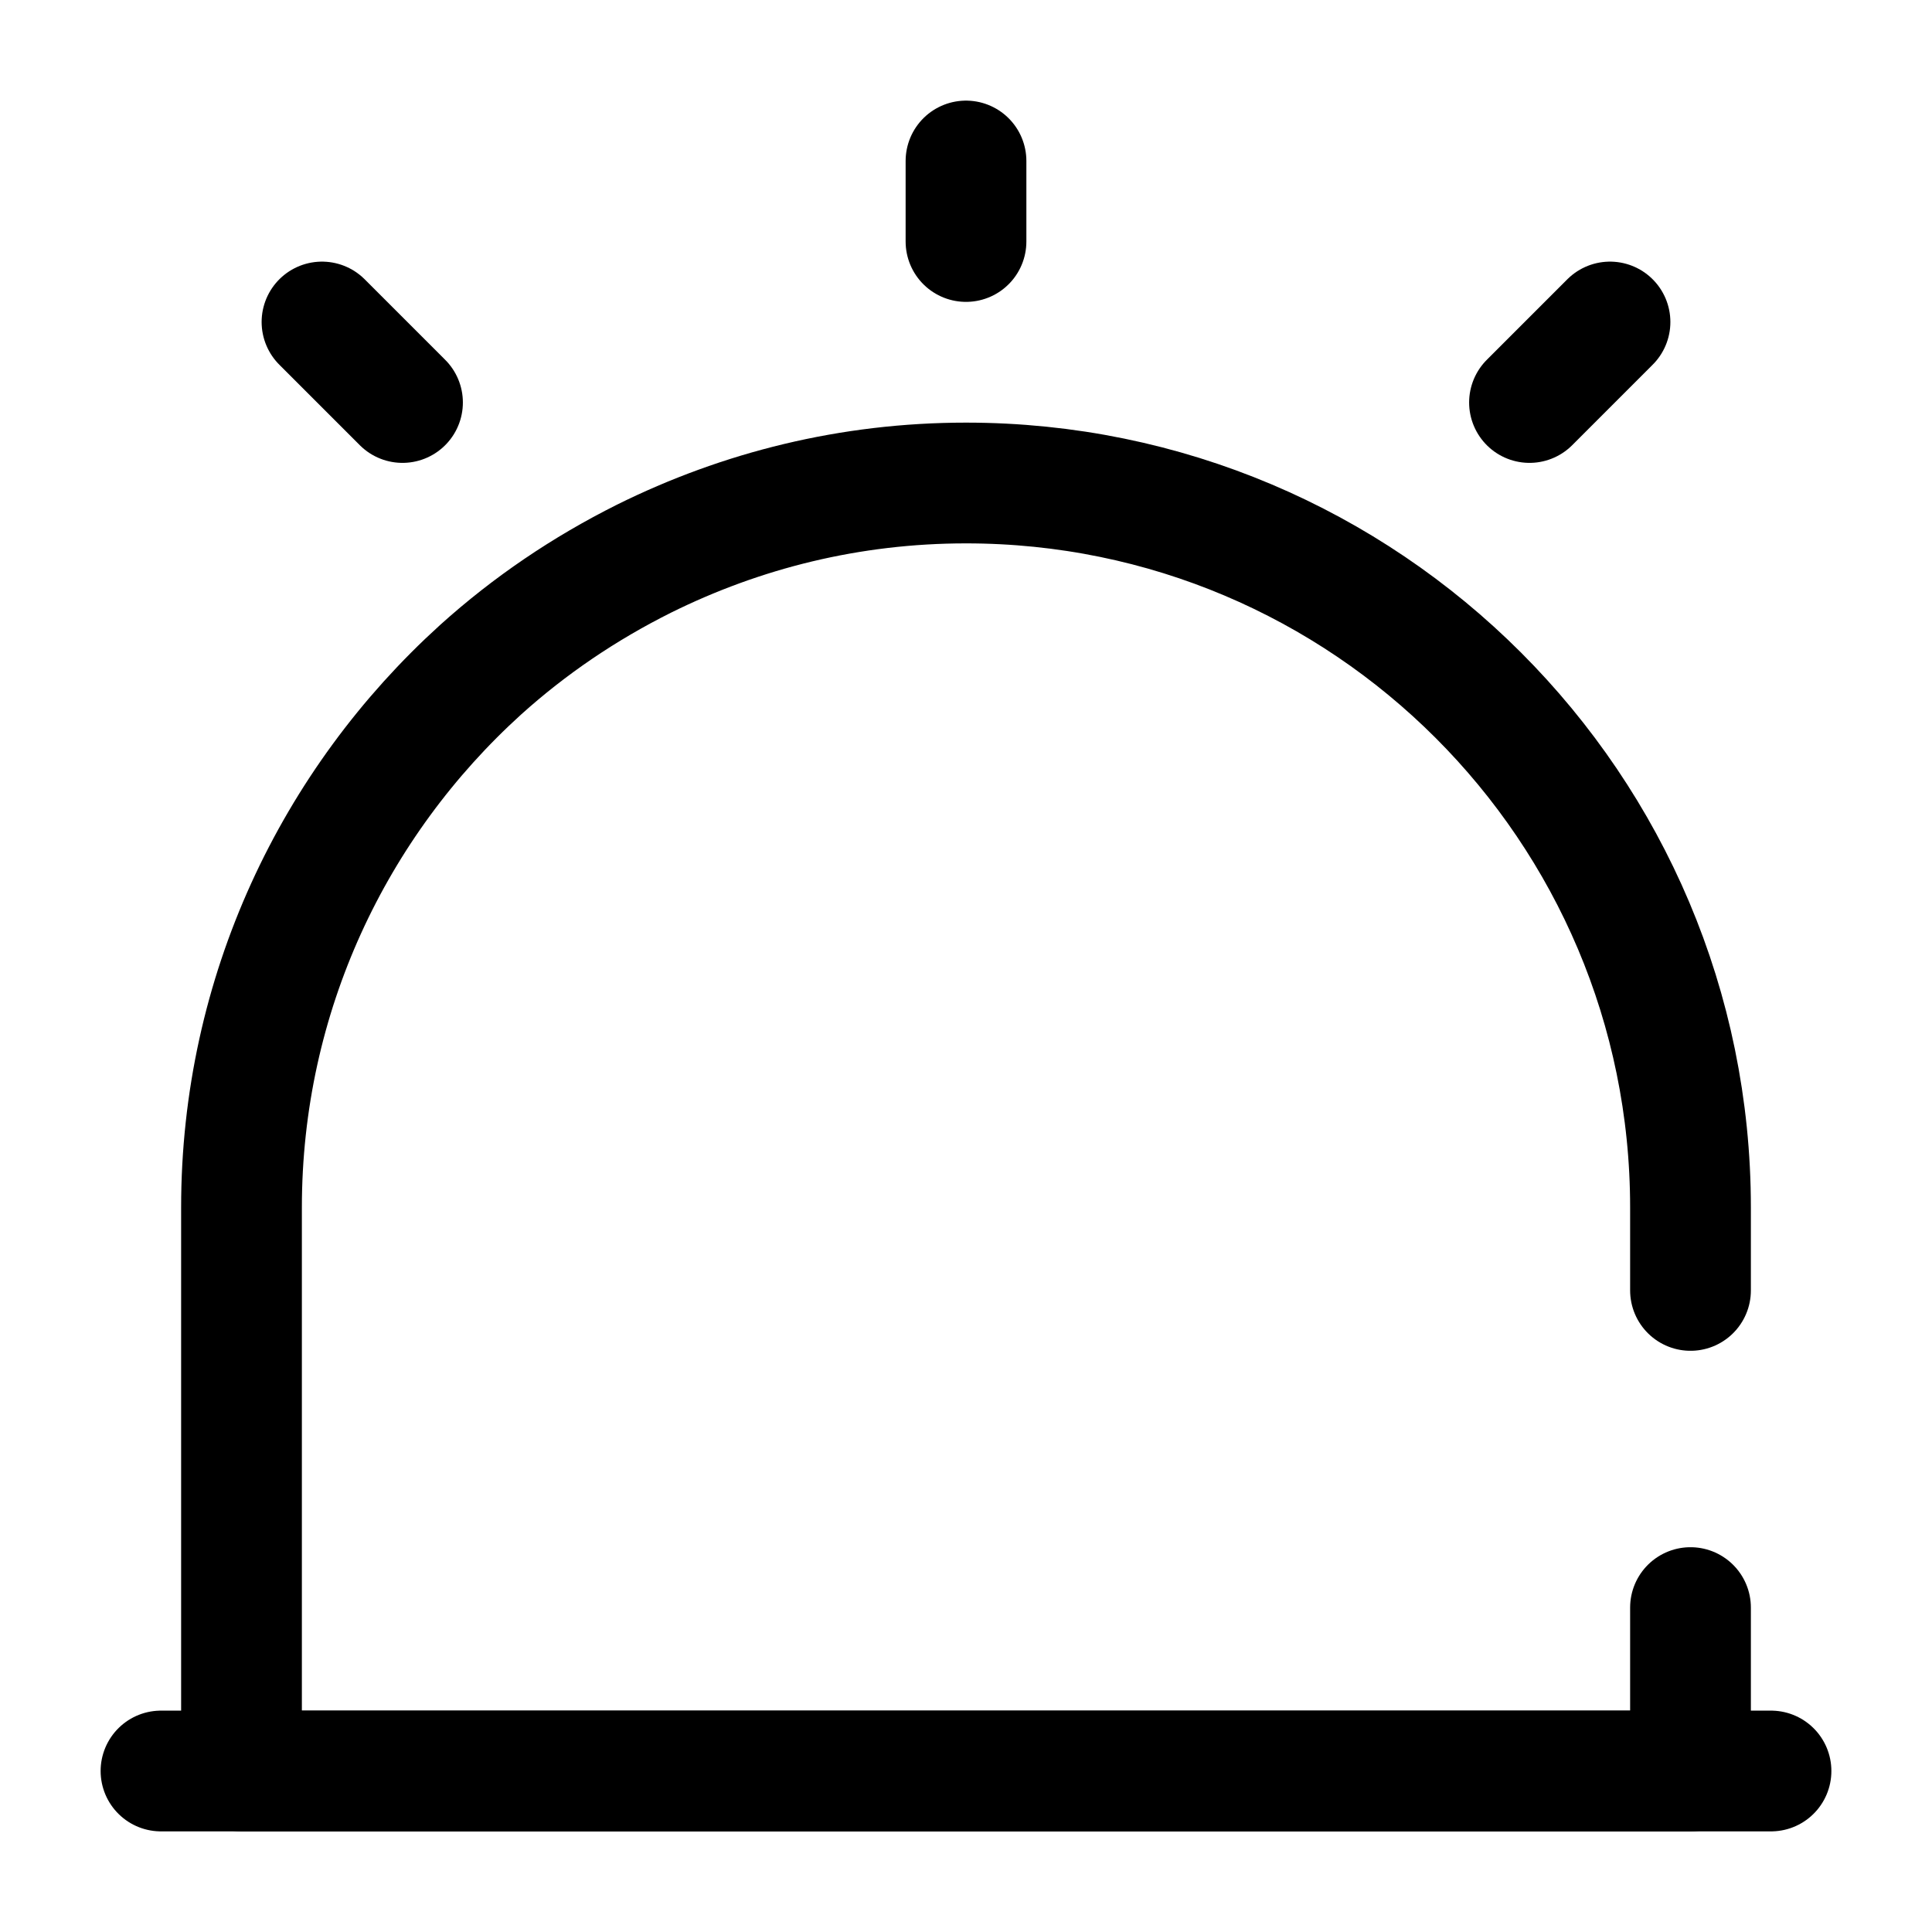 <svg width="24" height="24" viewBox="0 0 24 24" fill="none" xmlns="http://www.w3.org/2000/svg">
    <path d="M2 22H22" stroke="currentColor" stroke-width="1.5" stroke-linecap="round" stroke-linejoin="round"/>
    <path
        d="M21 16.03V15C21 10.03 16.97 6 12 6C10.56 6 9.21 6.34 8 6.94C7.26 7.31 6.58 7.77 5.97 8.32C4.15 9.97 3 12.35 3 15V22H21V19.97"
        stroke="currentColor" stroke-width="1.5" stroke-linecap="round" stroke-linejoin="round"/>
    <path d="M12 2V3" stroke="currentColor" stroke-width="1.5" stroke-linecap="round" stroke-linejoin="round"/>
    <path d="M4 4L5 5" stroke="currentColor" stroke-width="1.5" stroke-linecap="round" stroke-linejoin="round"/>
    <path d="M20 4L19 5" stroke="currentColor" stroke-width="1.5" stroke-linecap="round" stroke-linejoin="round"/>
</svg>

